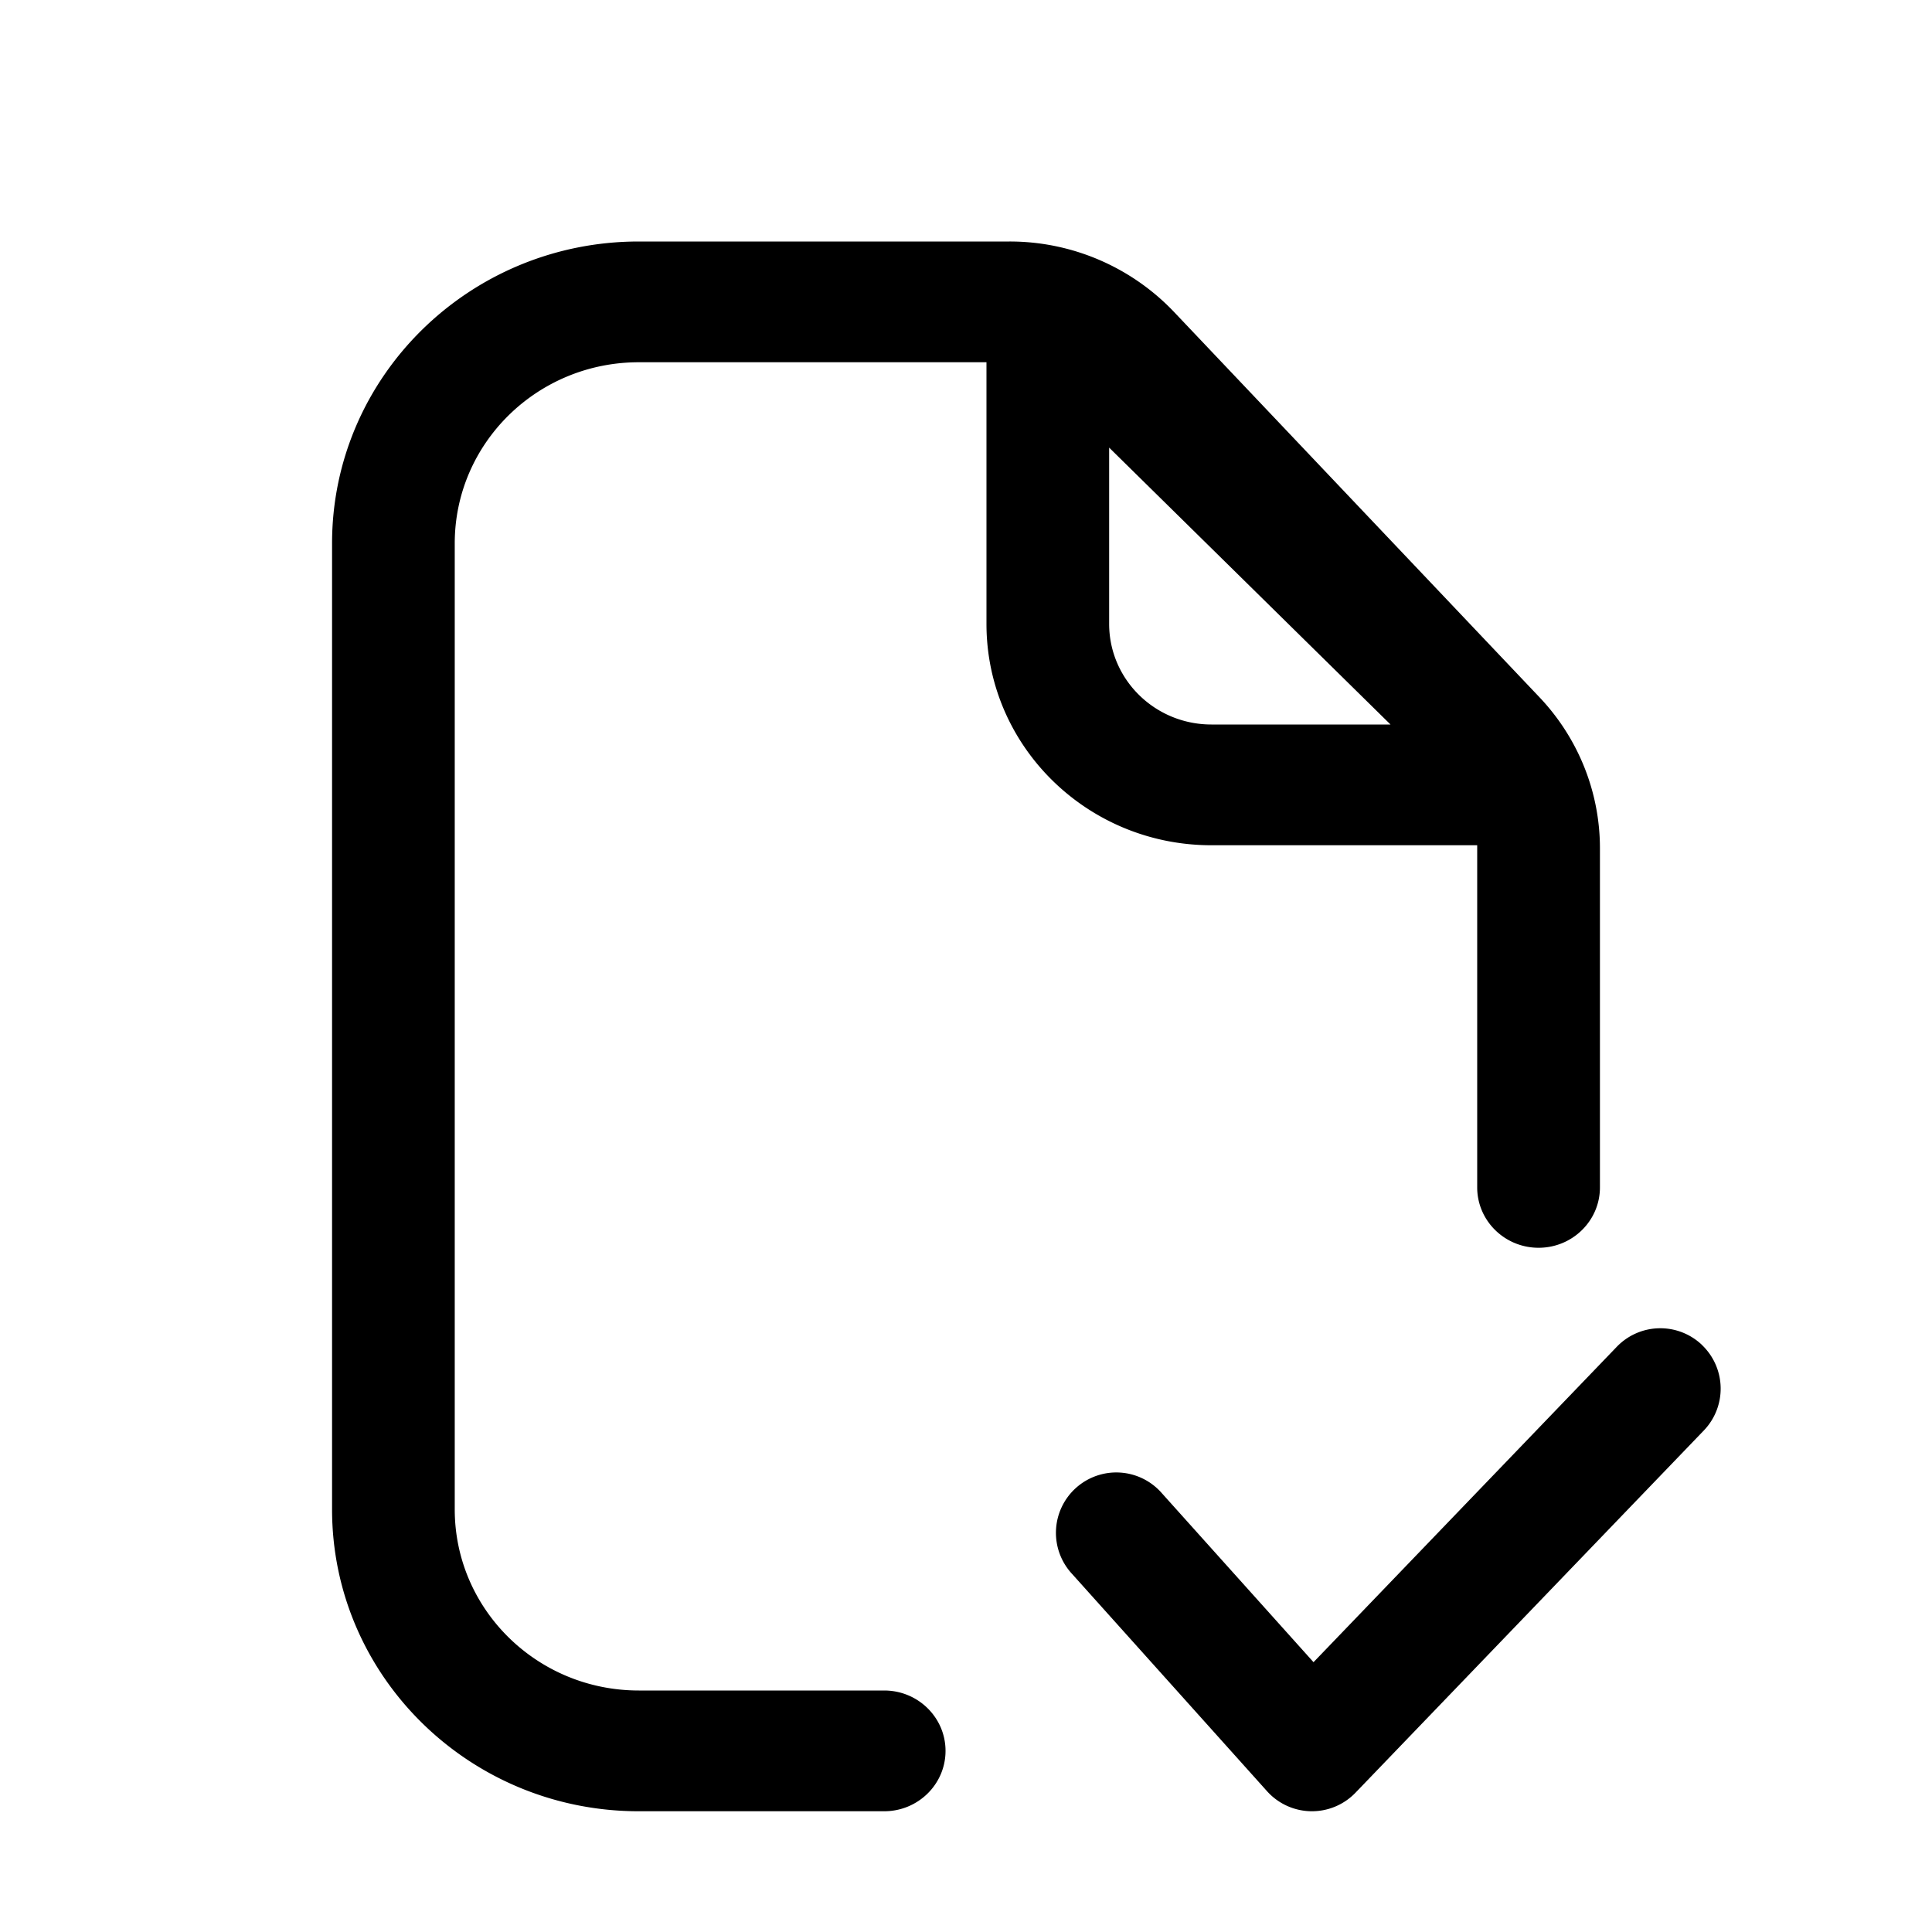<svg xmlns="http://www.w3.org/2000/svg" width="32" height="32" fill="none"><path fill="#000" fill-rule="evenodd" d="M28.193 22.28a1 1 0 0 1 .028 1.413l-5.77 6a1 1 0 0 1-1.465-.025l-3.23-3.6a1 1 0 1 1 1.488-1.336l2.512 2.799 5.023-5.224a1 1 0 0 1 1.414-.028Z" clip-rule="evenodd"/><path fill="#000" fill-rule="evenodd" d="M7.532 9c0-1.657 1.365-3 3.049-3h5.758v4.333c0 2.025 1.668 3.667 3.726 3.667h4.402v5.667c0 .552.456 1 1.017 1 .561 0 1.016-.448 1.016-1V14.05c0-.929-.358-1.823-1.002-2.502l-6.055-6.384A3.754 3.754 0 0 0 16.719 4h-6.138C7.775 4 5.5 6.239 5.5 9v16c0 2.761 2.275 5 5.08 5h4.065c.561 0 1.016-.448 1.016-1s-.455-1-1.016-1h-4.064c-1.684 0-3.049-1.343-3.049-3V9Zm10.839 1.333V7.414L23.031 12h-2.966c-.936 0-1.694-.746-1.694-1.667Z" clip-rule="evenodd"/></svg>